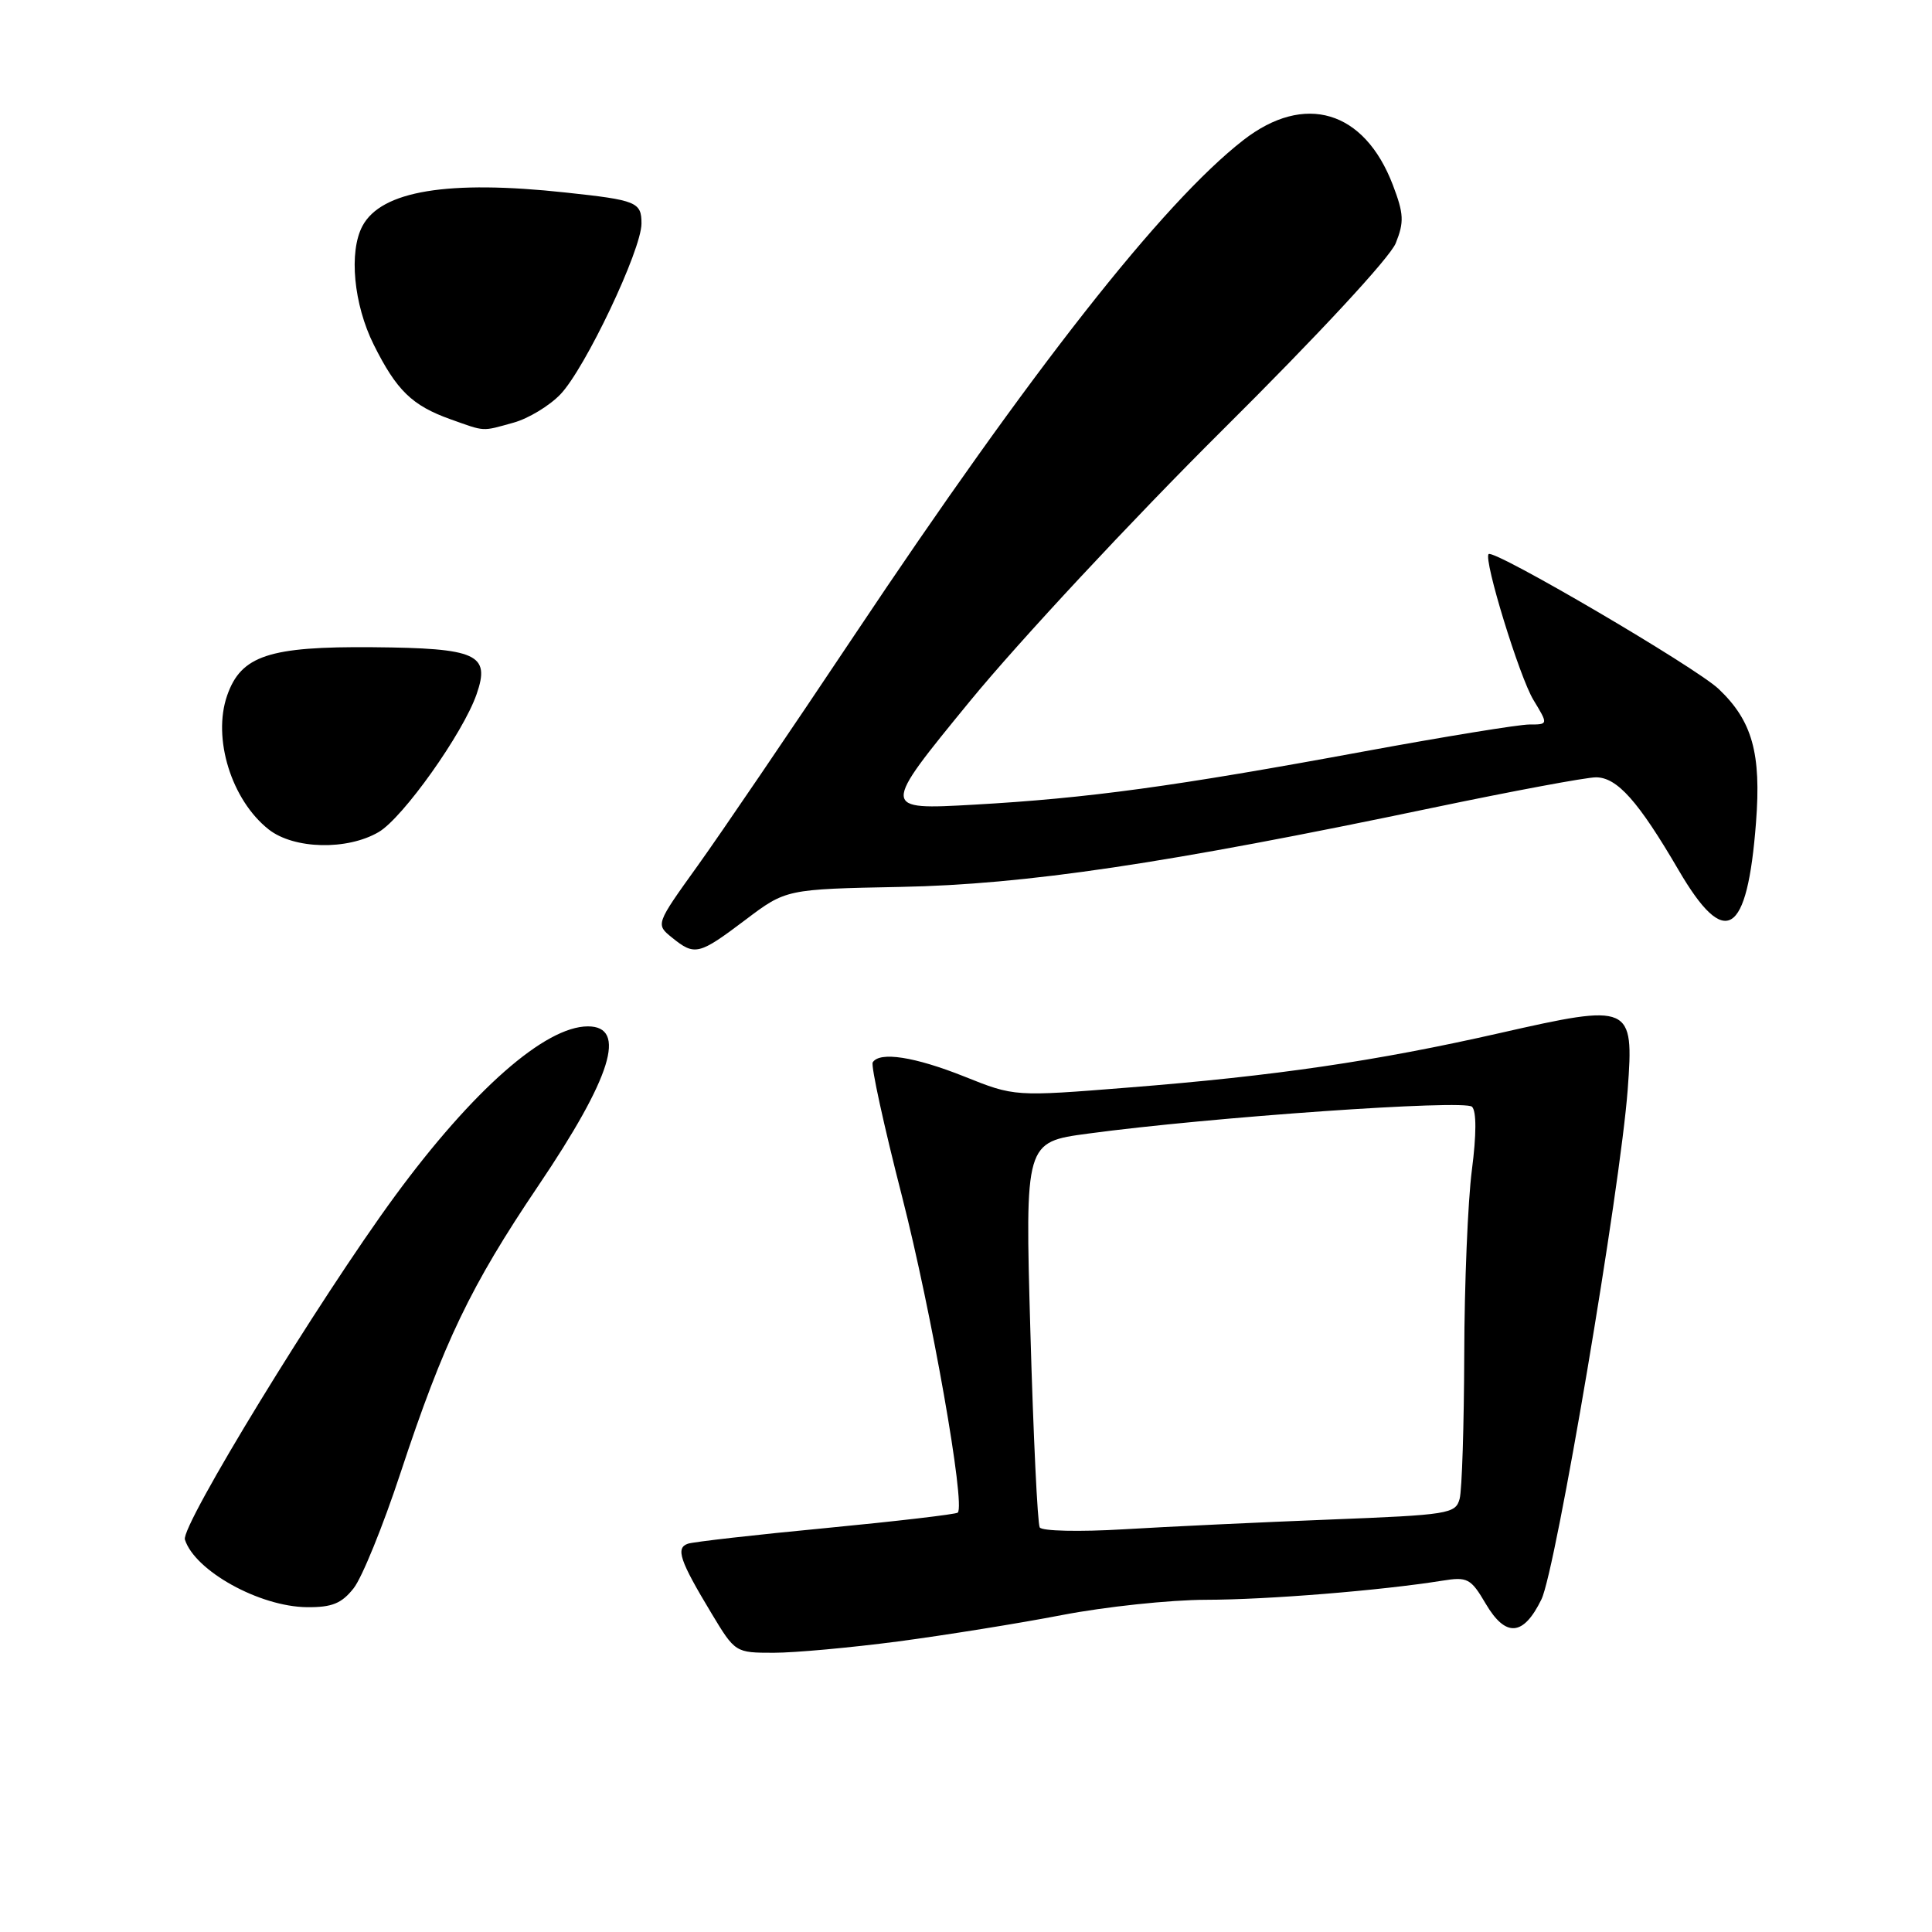 <?xml version="1.0" encoding="UTF-8" standalone="no"?>
<!DOCTYPE svg PUBLIC "-//W3C//DTD SVG 1.1//EN" "http://www.w3.org/Graphics/SVG/1.1/DTD/svg11.dtd" >
<svg xmlns="http://www.w3.org/2000/svg" xmlns:xlink="http://www.w3.org/1999/xlink" version="1.1" viewBox="0 0 256 256">
 <g >
 <path fill="currentColor"
d=" M 119.00 217.50 C 125.26 216.67 135.04 215.10 140.74 214.00 C 146.44 212.90 155.02 211.99 159.80 211.98 C 167.97 211.97 182.97 210.75 191.11 209.45 C 194.45 208.91 194.89 209.14 196.87 212.51 C 199.52 217.00 201.86 216.82 204.25 211.92 C 206.16 208.01 214.69 157.57 215.68 144.36 C 216.51 133.09 216.16 132.93 198.72 136.89 C 182.38 140.60 168.95 142.57 149.46 144.11 C 134.43 145.31 134.43 145.31 127.79 142.65 C 121.20 140.02 116.55 139.30 115.64 140.77 C 115.38 141.19 117.12 149.18 119.52 158.52 C 123.45 173.88 127.95 199.39 126.91 200.43 C 126.68 200.65 118.84 201.57 109.50 202.47 C 100.15 203.36 91.89 204.30 91.15 204.55 C 89.50 205.12 90.06 206.78 94.26 213.75 C 97.41 218.98 97.44 219.00 102.52 219.00 C 105.33 219.00 112.75 218.32 119.00 217.50 Z  M 46.86 210.45 C 47.97 209.05 50.76 202.18 53.06 195.20 C 58.79 177.84 62.35 170.42 71.32 157.13 C 81.04 142.73 83.13 136.00 77.90 136.00 C 72.23 136.00 62.63 144.45 52.32 158.50 C 42.31 172.15 23.93 202.21 24.50 204.00 C 25.82 208.15 34.40 212.90 40.68 212.96 C 43.99 212.99 45.27 212.47 46.86 210.45 Z  M 98.74 121.91 C 104.15 117.82 104.15 117.82 119.33 117.52 C 135.93 117.20 154.43 114.45 189.81 107.04 C 200.43 104.82 210.17 103.00 211.47 103.00 C 214.28 103.00 217.08 106.15 222.42 115.29 C 228.60 125.88 231.52 124.09 232.68 108.99 C 233.39 99.82 232.19 95.52 227.73 91.29 C 224.71 88.42 197.94 72.73 197.25 73.42 C 196.55 74.12 201.34 89.72 203.19 92.75 C 205.16 96.00 205.16 96.00 202.64 96.00 C 201.25 96.00 191.44 97.60 180.84 99.55 C 155.61 104.21 144.17 105.77 129.11 106.62 C 116.72 107.32 116.72 107.32 128.52 92.91 C 135.02 84.98 150.07 68.83 161.97 57.00 C 174.59 44.47 184.17 34.14 184.94 32.23 C 186.07 29.42 186.02 28.34 184.56 24.51 C 180.78 14.61 172.86 12.25 164.73 18.58 C 154.04 26.91 136.59 49.13 113.17 84.23 C 104.82 96.74 95.50 110.46 92.44 114.72 C 86.87 122.48 86.87 122.48 89.05 124.24 C 92.06 126.68 92.60 126.54 98.74 121.91 Z  M 50.18 110.25 C 53.39 108.37 61.35 97.17 63.15 91.99 C 65.00 86.68 63.23 85.88 49.40 85.76 C 35.65 85.64 31.94 86.87 30.10 92.15 C 28.12 97.82 30.67 106.02 35.61 109.91 C 38.95 112.53 46.00 112.70 50.18 110.25 Z  M 68.06 56.00 C 70.01 55.46 72.80 53.77 74.25 52.26 C 77.54 48.83 85.00 33.11 85.00 29.62 C 85.00 26.78 84.38 26.52 74.95 25.51 C 59.36 23.82 50.53 25.28 48.03 29.94 C 46.20 33.36 46.86 40.33 49.52 45.67 C 52.54 51.73 54.61 53.74 59.68 55.55 C 64.37 57.22 63.78 57.19 68.06 56.00 Z  M 137.77 202.39 C 137.48 201.90 136.92 190.21 136.53 176.41 C 135.82 151.33 135.82 151.33 144.16 150.21 C 160.31 148.03 194.07 145.67 195.05 146.65 C 195.65 147.25 195.64 150.34 195.03 155.05 C 194.50 159.15 194.04 170.15 194.02 179.50 C 193.99 188.85 193.72 197.45 193.41 198.60 C 192.87 200.59 191.99 200.73 176.17 201.35 C 167.00 201.71 154.73 202.29 148.89 202.64 C 143.02 202.99 138.05 202.88 137.77 202.39 Z "/>
</g>
</svg>